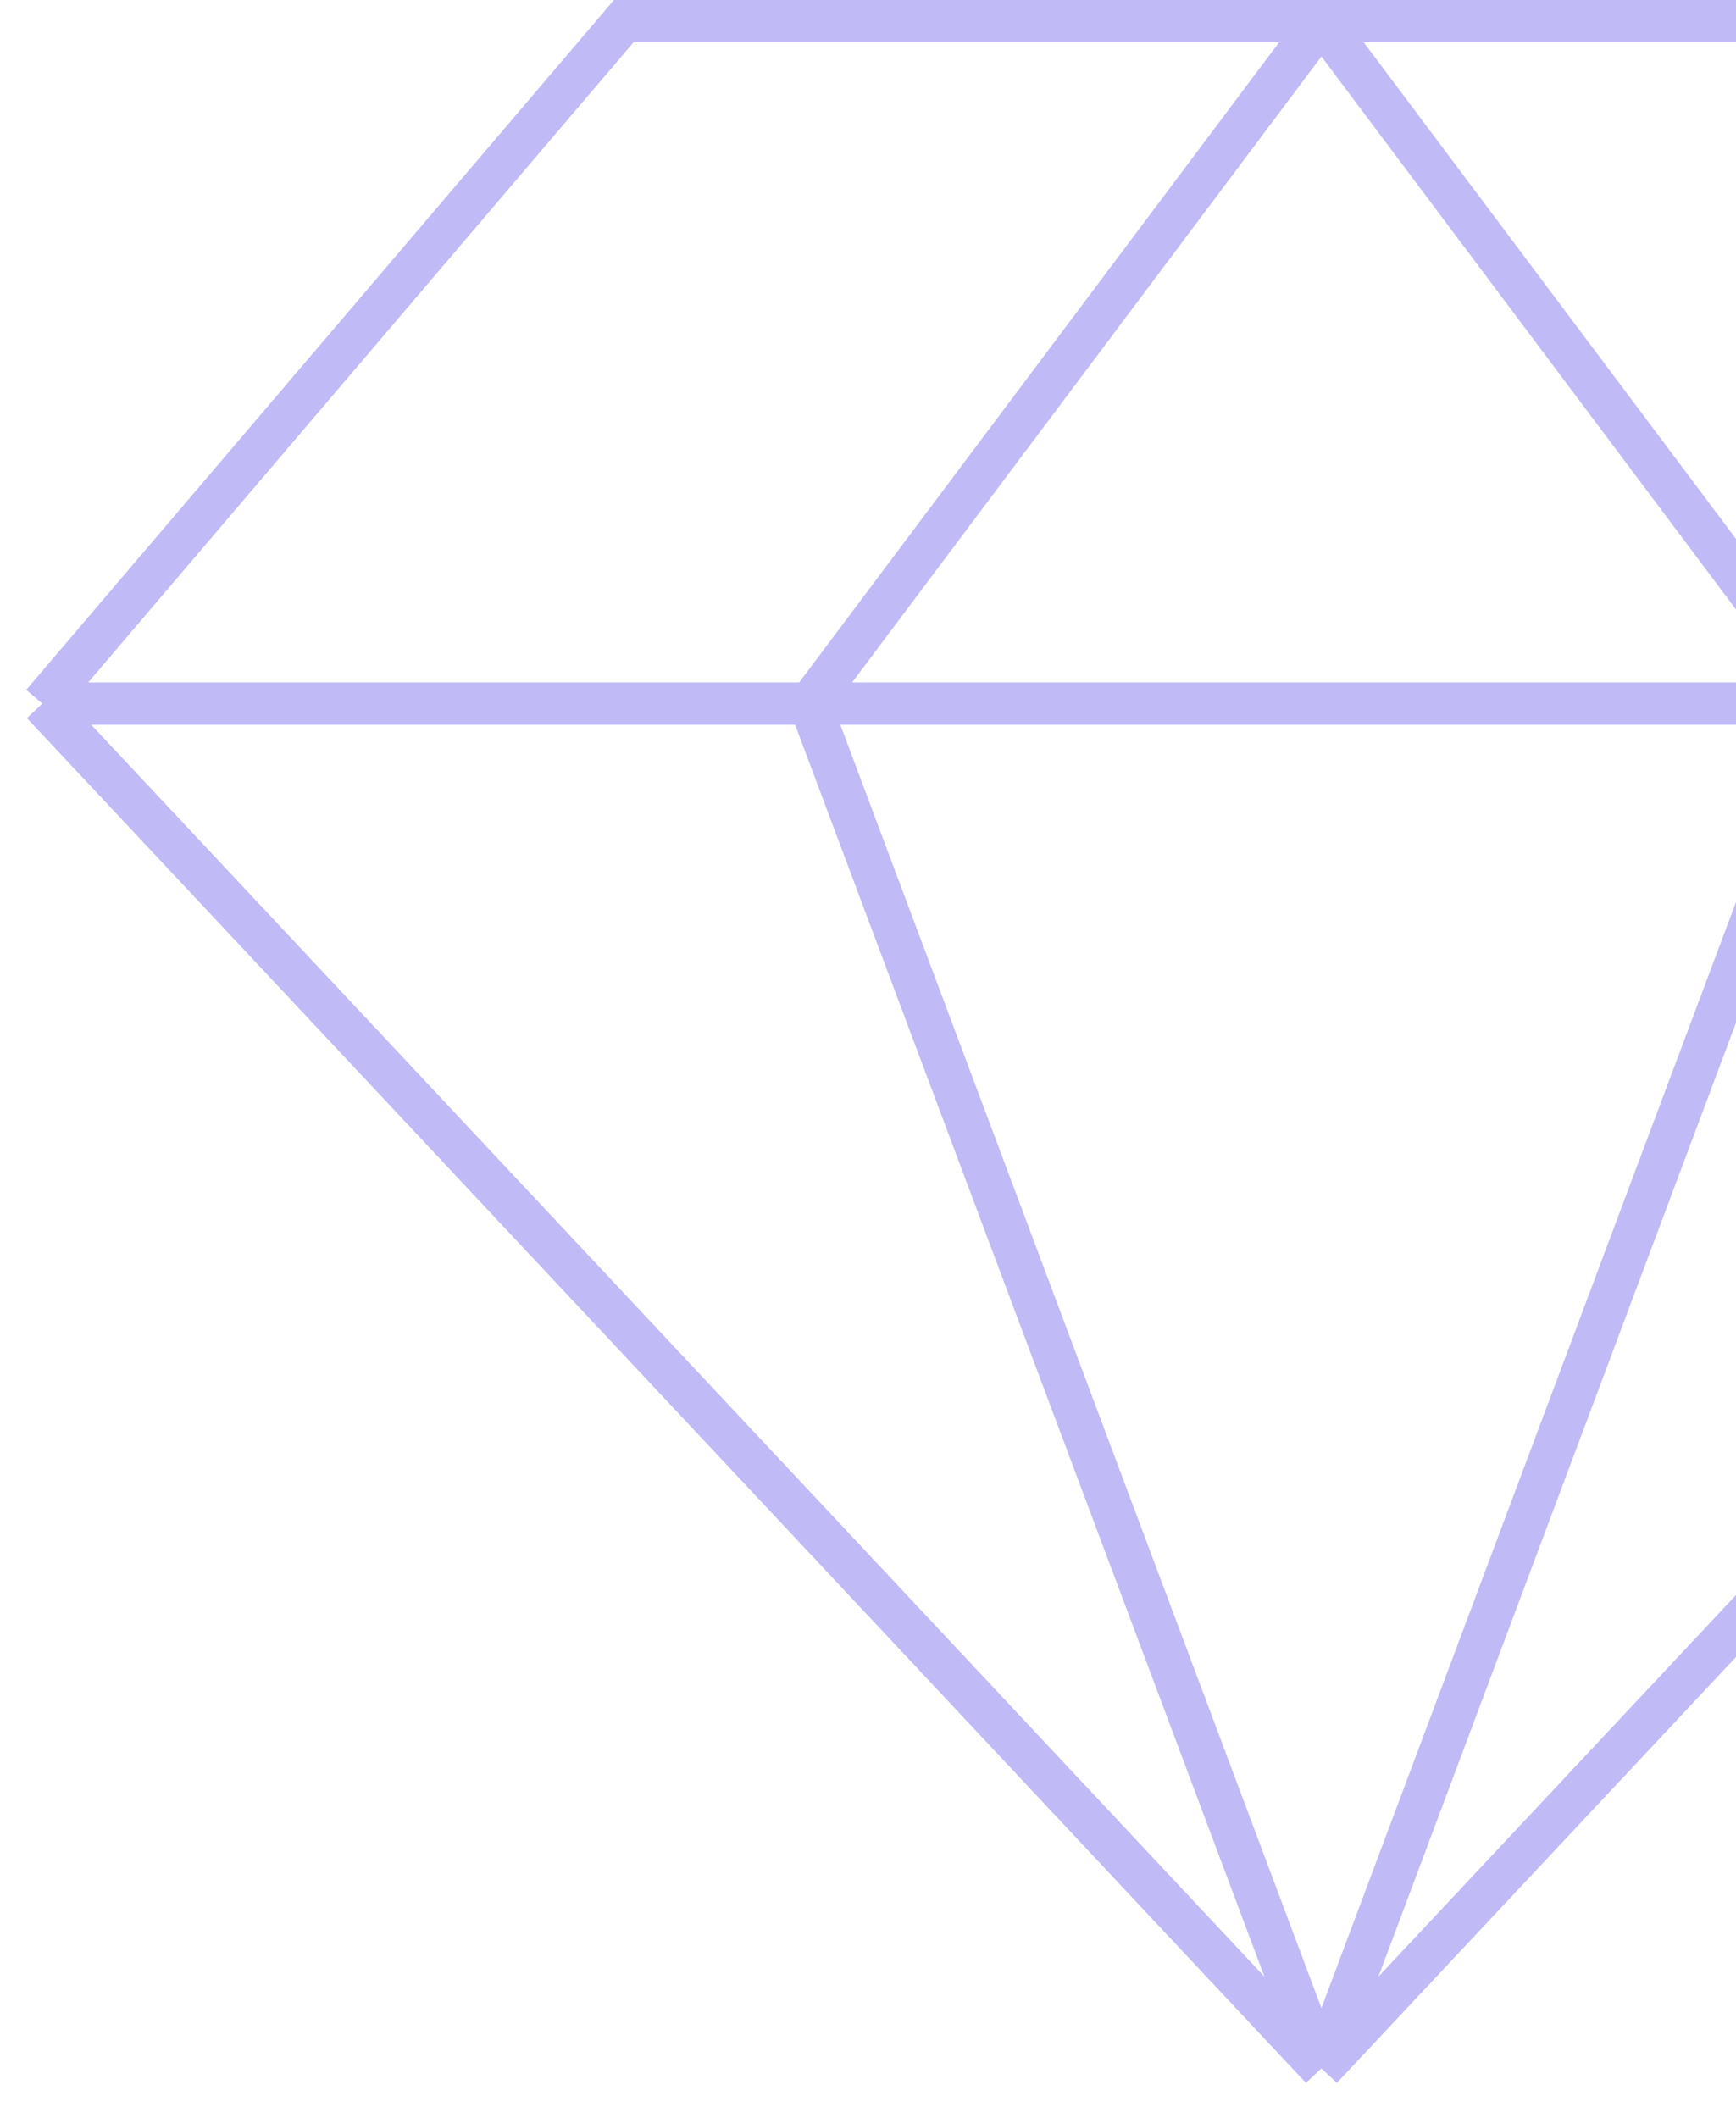 <svg width="82" height="100" viewBox="0 0 82 100" fill="none" xmlns="http://www.w3.org/2000/svg">
<path d="M2 33.222L29.462 1H62.417M2 33.222L62.417 97.667M2 33.222H38.25M62.417 97.667L122.833 33.222M62.417 97.667L38.25 33.222M62.417 97.667L86.583 33.222M122.833 33.222L95.371 1H62.417M122.833 33.222H86.583M62.417 1L38.25 33.222M62.417 1L86.583 33.222M38.25 33.222H86.583" stroke="#C0BAF7" stroke-width="2"/>
</svg>
